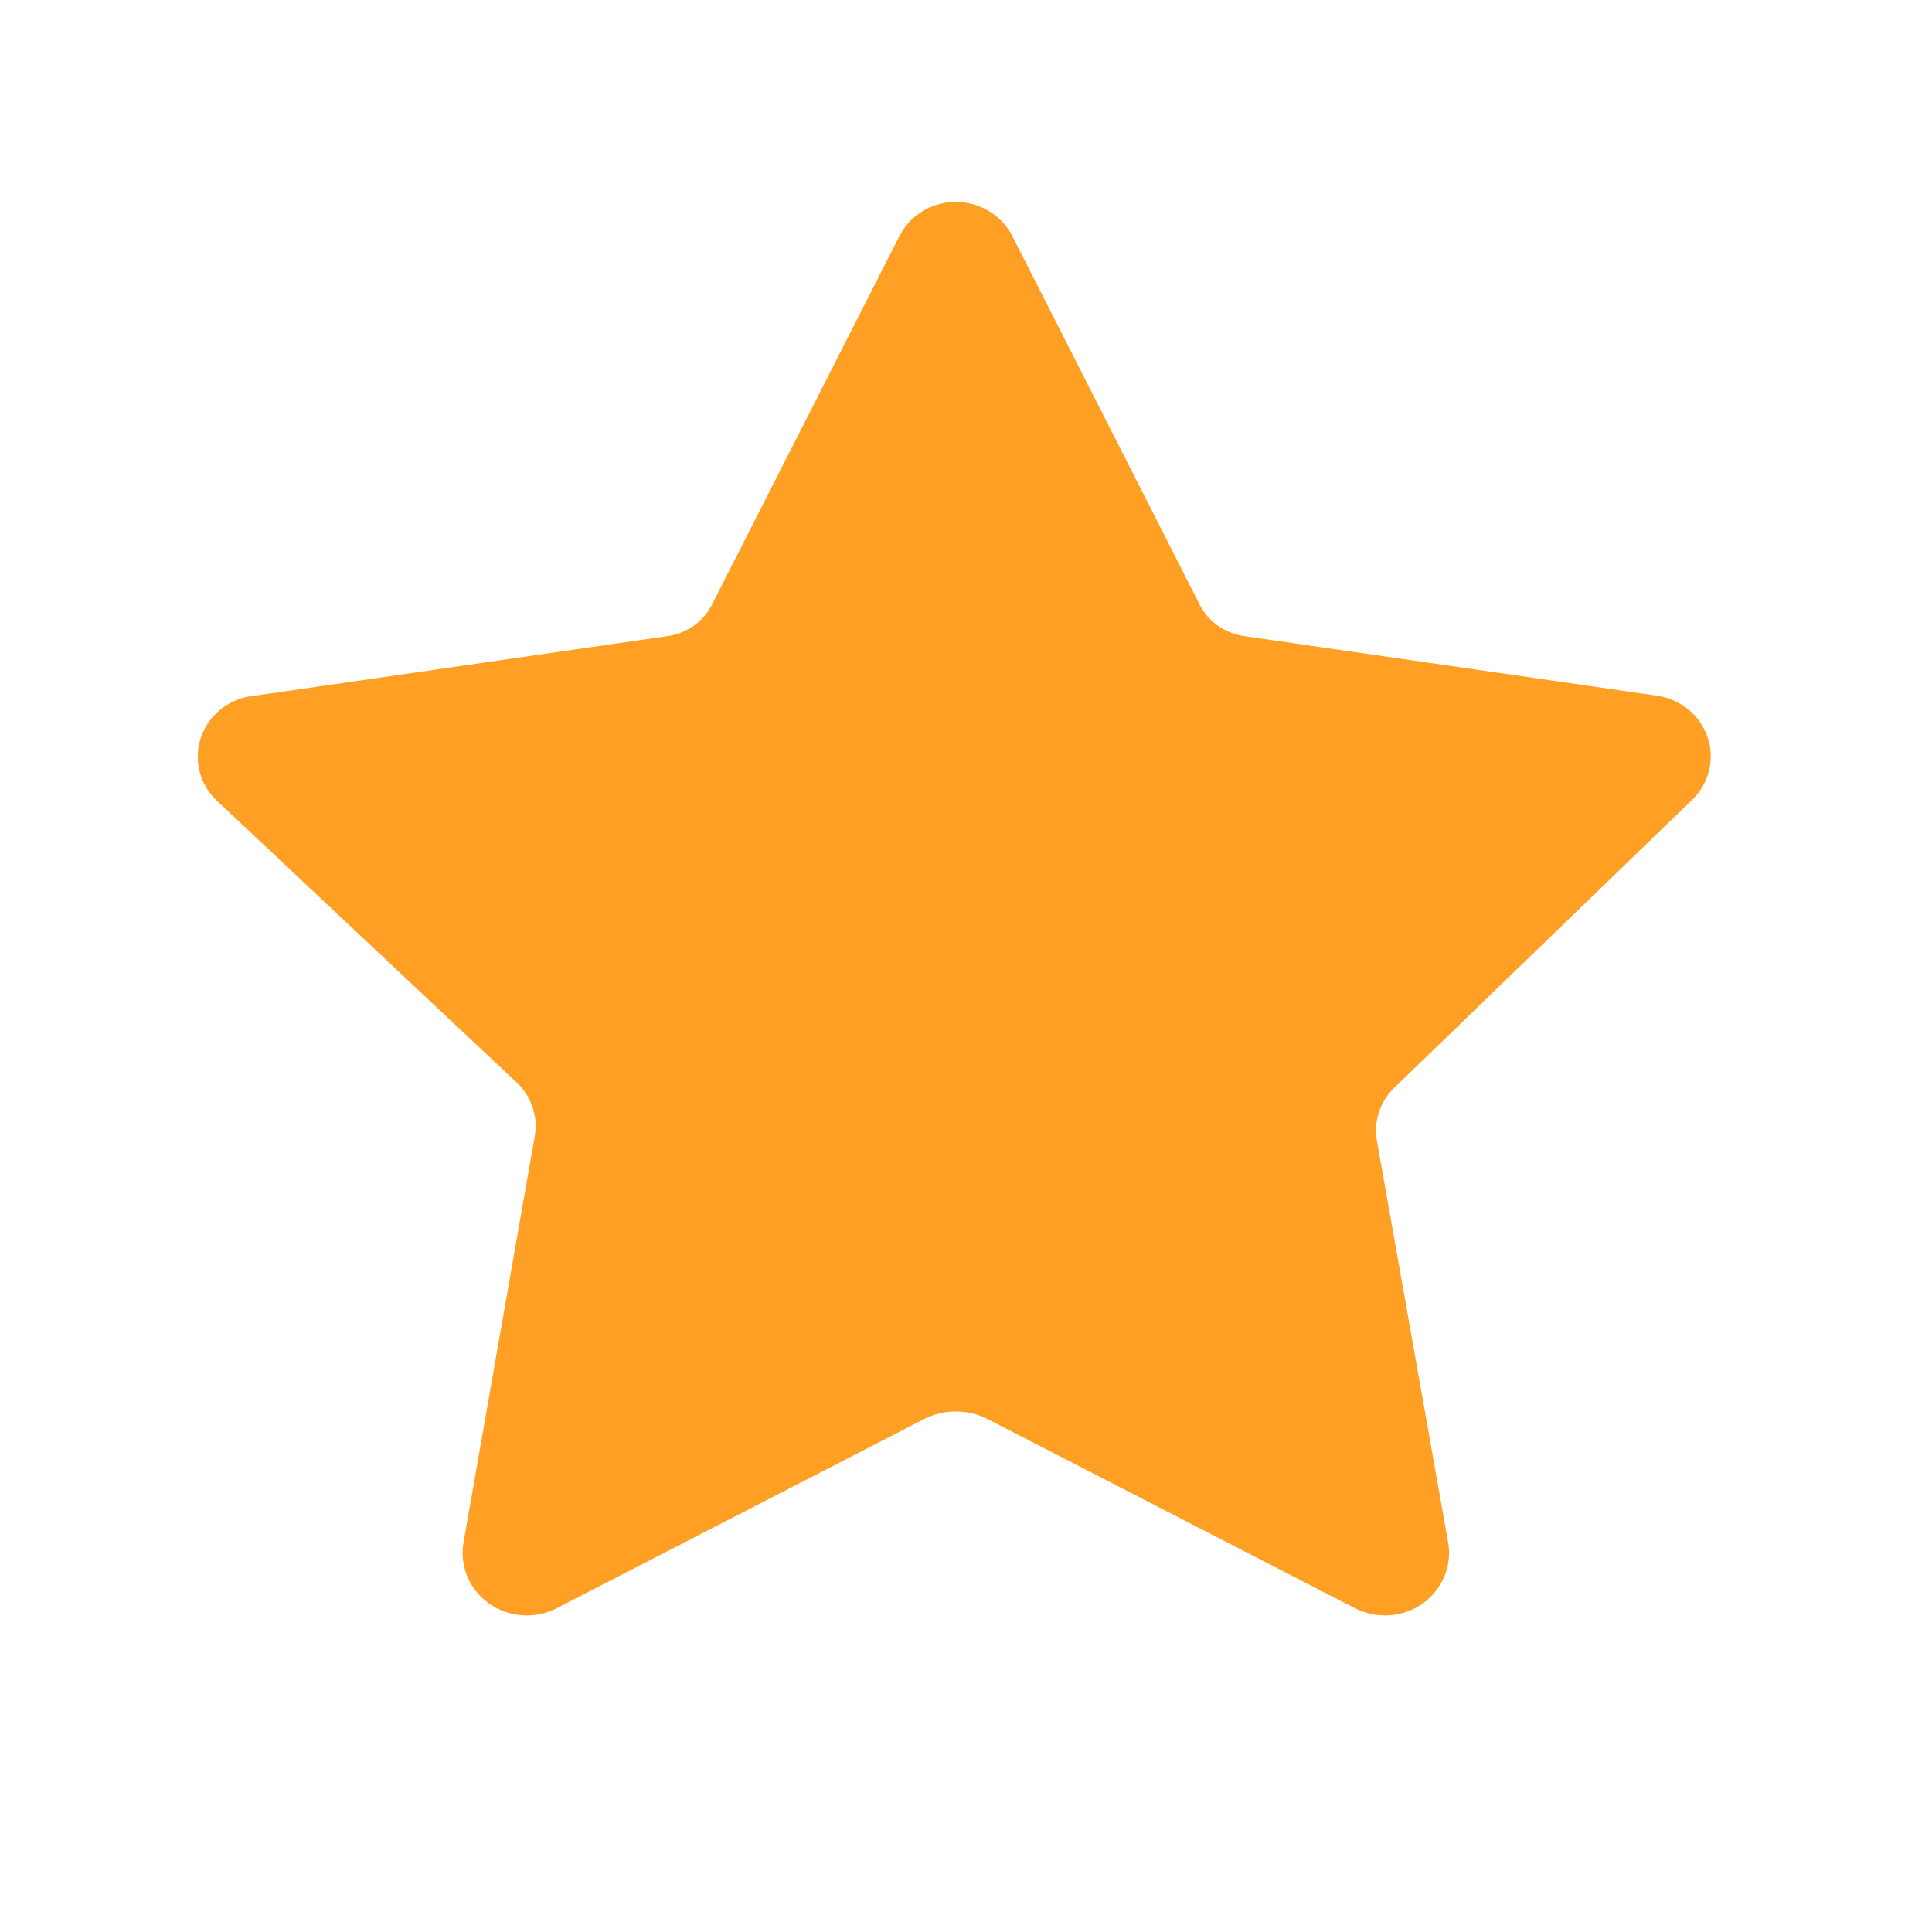 <svg width="17" height="17" viewBox="0 0 17 17" fill="none" xmlns="http://www.w3.org/2000/svg">
<g id="marker 2">
<g id="star-1--reward-rating-rate-social-star-media-favorite-like-stars">
<path id="Vector" d="M8.914 2.09L10.546 5.3C10.583 5.382 10.641 5.452 10.715 5.505C10.789 5.557 10.876 5.59 10.966 5.6L14.569 6.12C14.674 6.133 14.772 6.175 14.853 6.24C14.934 6.306 14.994 6.392 15.026 6.49C15.059 6.587 15.062 6.692 15.035 6.791C15.009 6.89 14.954 6.98 14.877 7.05L12.28 9.56C12.214 9.62 12.164 9.696 12.136 9.78C12.107 9.864 12.1 9.953 12.116 10.04L12.742 13.57C12.761 13.671 12.749 13.776 12.709 13.871C12.669 13.967 12.603 14.049 12.518 14.11C12.432 14.17 12.331 14.206 12.225 14.213C12.12 14.22 12.014 14.198 11.921 14.15L8.677 12.48C8.594 12.44 8.503 12.42 8.411 12.42C8.318 12.42 8.227 12.44 8.144 12.48L4.9 14.15C4.807 14.198 4.701 14.22 4.596 14.213C4.49 14.206 4.389 14.17 4.304 14.11C4.218 14.049 4.152 13.967 4.112 13.871C4.072 13.776 4.061 13.671 4.079 13.57L4.705 10C4.721 9.913 4.714 9.824 4.685 9.74C4.657 9.656 4.607 9.58 4.541 9.52L1.913 7.05C1.835 6.978 1.78 6.886 1.755 6.784C1.731 6.683 1.736 6.576 1.772 6.478C1.808 6.379 1.872 6.293 1.957 6.23C2.043 6.166 2.145 6.128 2.252 6.12L5.855 5.6C5.946 5.59 6.032 5.557 6.106 5.505C6.18 5.452 6.238 5.382 6.275 5.3L7.908 2.09C7.952 1.997 8.023 1.917 8.112 1.862C8.201 1.806 8.305 1.777 8.411 1.777C8.516 1.777 8.62 1.806 8.709 1.862C8.798 1.917 8.869 1.997 8.914 2.09Z" fill="#FF9F24"/>
</g>
</g>
</svg>
